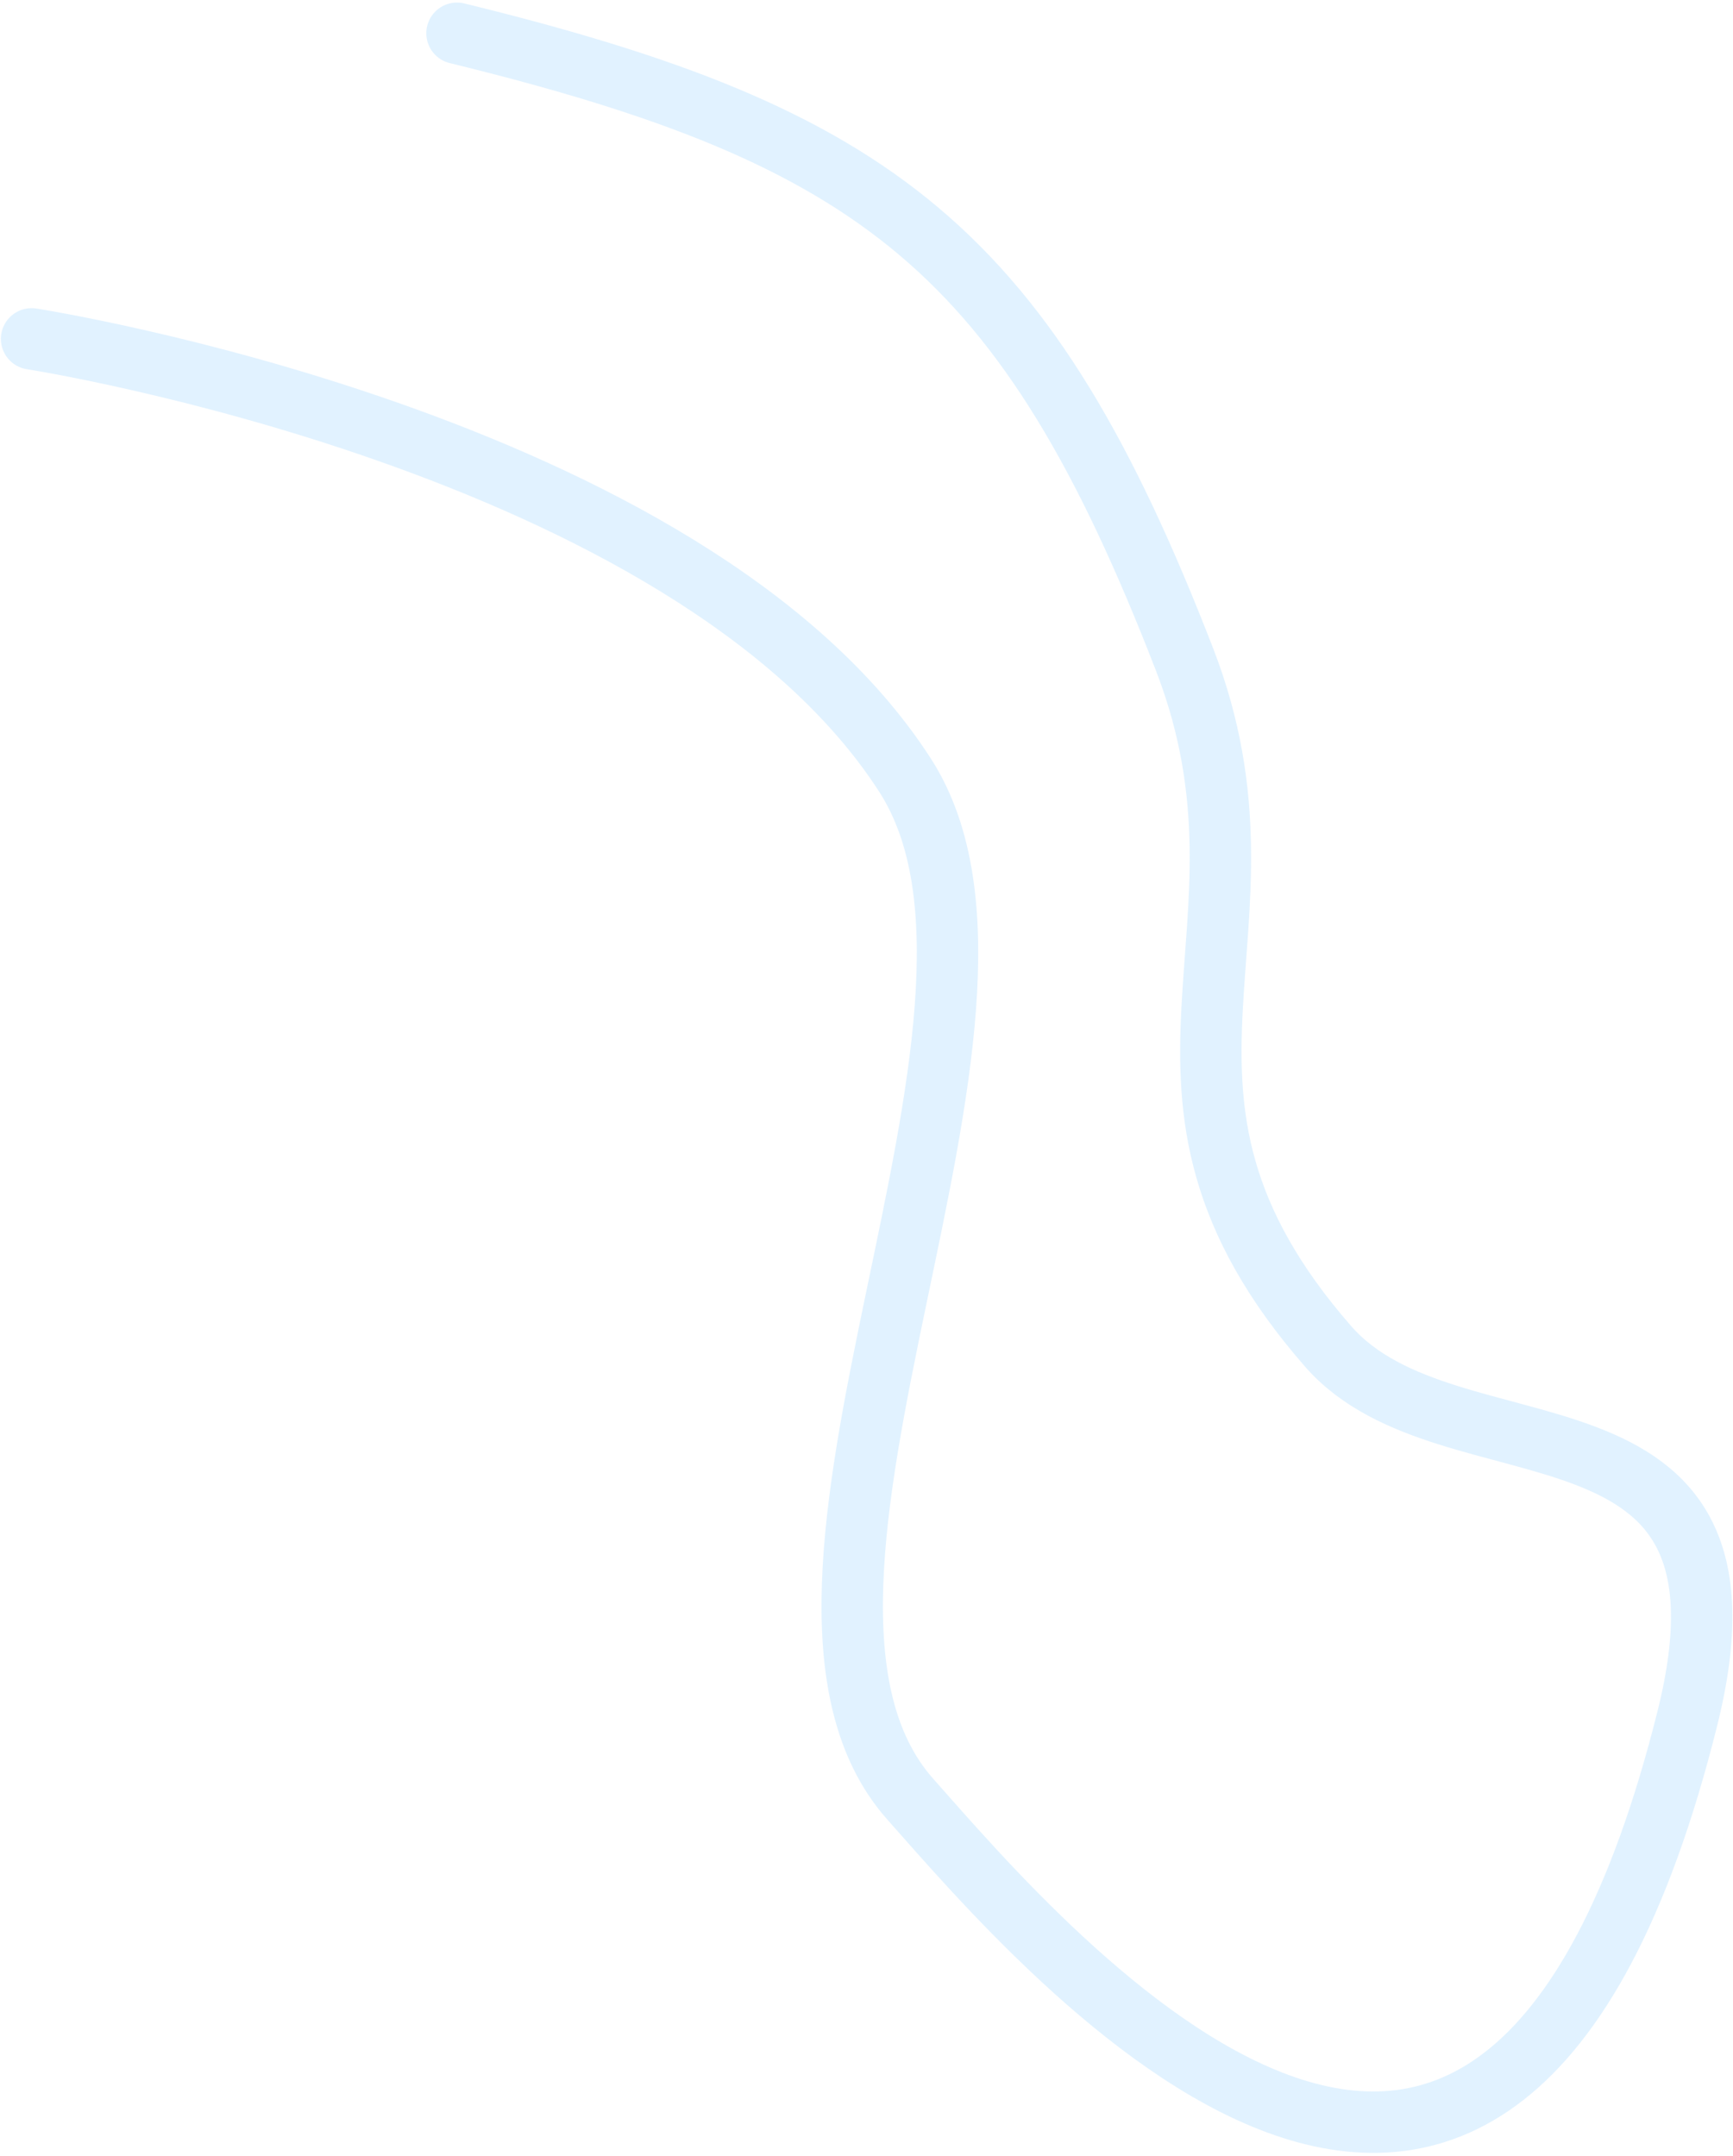 <svg width="254" height="316" viewBox="0 0 254 316" fill="none" xmlns="http://www.w3.org/2000/svg">
<path d="M4.629 49.664C4.629 49.664 101.128 64.619 132.663 113.631C155.471 149.08 106.068 232.832 133.398 263.661C153.352 286.169 219.249 364.198 247.314 251.83C259.889 201.48 212.53 217.772 194.669 197.333C161.73 159.639 189.235 136.972 173.6 96.612C150.39 36.701 128.653 19.971 66.982 4.874" stroke="#0090FF" stroke-opacity="0.12" stroke-width="9" stroke-linecap="round" stroke-linejoin="round"/>
</svg>
